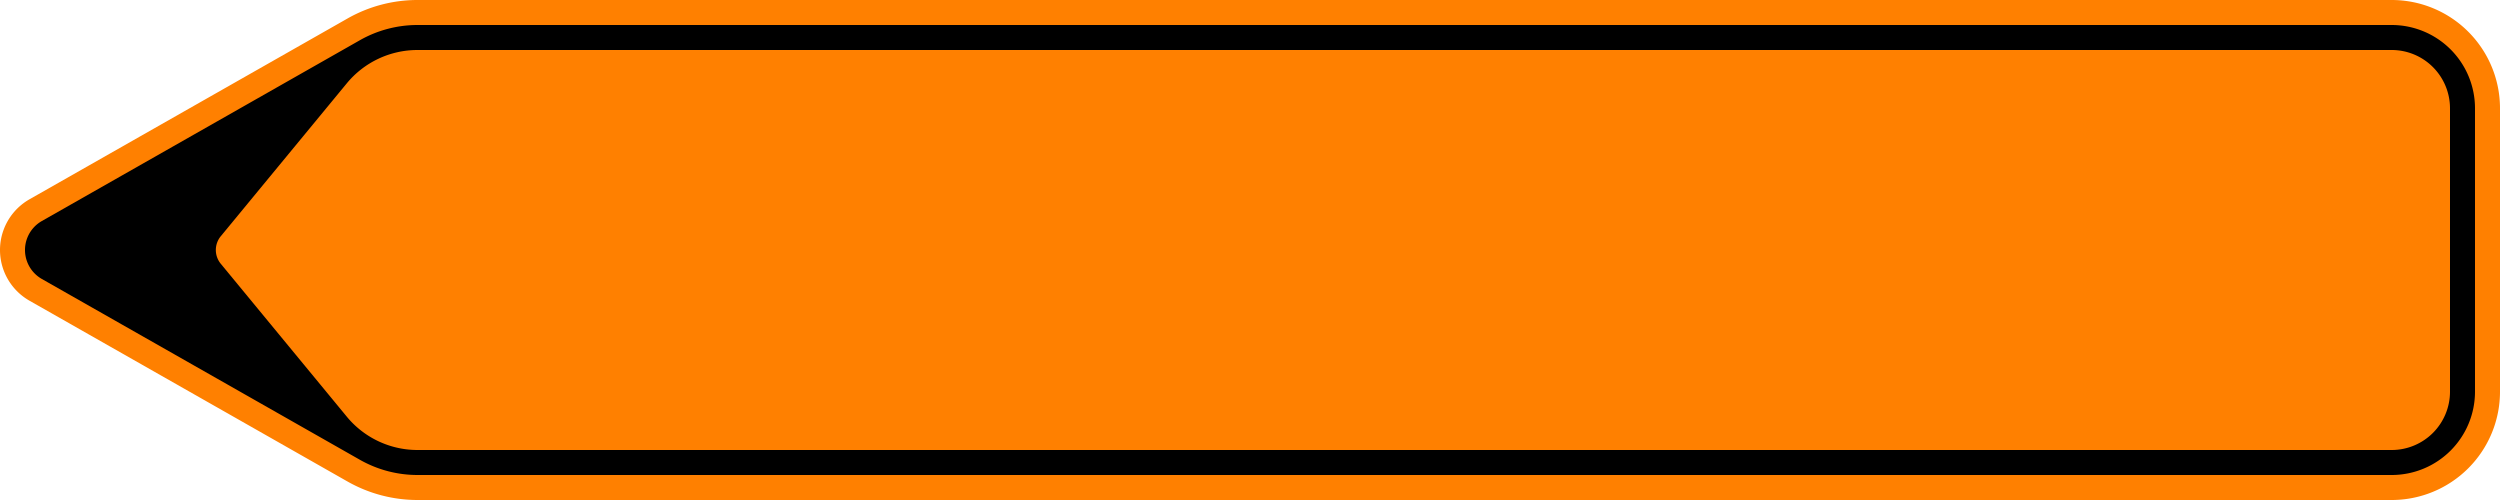 <?xml version="1.0" encoding="UTF-8"?>
<!DOCTYPE svg PUBLIC '-//W3C//DTD SVG 1.0//EN' 'http://www.w3.org/TR/2001/REC-SVG-20010904/DTD/svg10.dtd'>
<svg xmlns:xlink="http://www.w3.org/1999/xlink" xmlns="http://www.w3.org/2000/svg" width="1500" height="300">
<!--Gegenereerd door de SIMaD-toepassing (http://www.dlw.be).-->
<g style="stroke:none;fill-rule:evenodd;" transform="matrix(1,0,0,-1,0,300)">
<path d=" M17.7 180.43 L208.49 288.893 A85 85 0 0 0 250.5 300 L1435 300 A65 65 0 0 0 1500 235 L1500 65 A65 65 0 0 0 1435 1.56319401867222E-13 L250.5 3.26849658449646E-13 A85 85 0 0 0 208.49 11.107 L208.48 11.11 L17.702 119.574 A35 35 0 0 0 17.702 180.426 Z" style="fill:rgb(255,128,0);" />
<path d=" M25.12 167.39 L215.903 275.853 A70 70 0 0 0 250.5 285 L1435 285 A50 50 0 0 0 1485 235 L1485 65 A50 50 0 0 0 1435 15 L250.5 15 A70 70 0 0 0 215.903 24.147 L215.9 24.15 L25.115 132.613 A20 20 0 0 0 25.115 167.387 Z" style="fill:rgb(0,0,0);" />
<path d=" M132.47 158.27 L208.058 249.982 A55 55 0 0 0 250.5 270 L1435 270 A35 35 0 0 0 1470 235 L1470 65 A35 35 0 0 0 1435 30 L250.5 30 A55 55 0 0 0 208.058 50.018 L208.06 50.02 L132.468 141.732 A13 13 0 0 0 132.468 158.268 Z" style="fill:rgb(255,128,0);" />
</g>
</svg>
